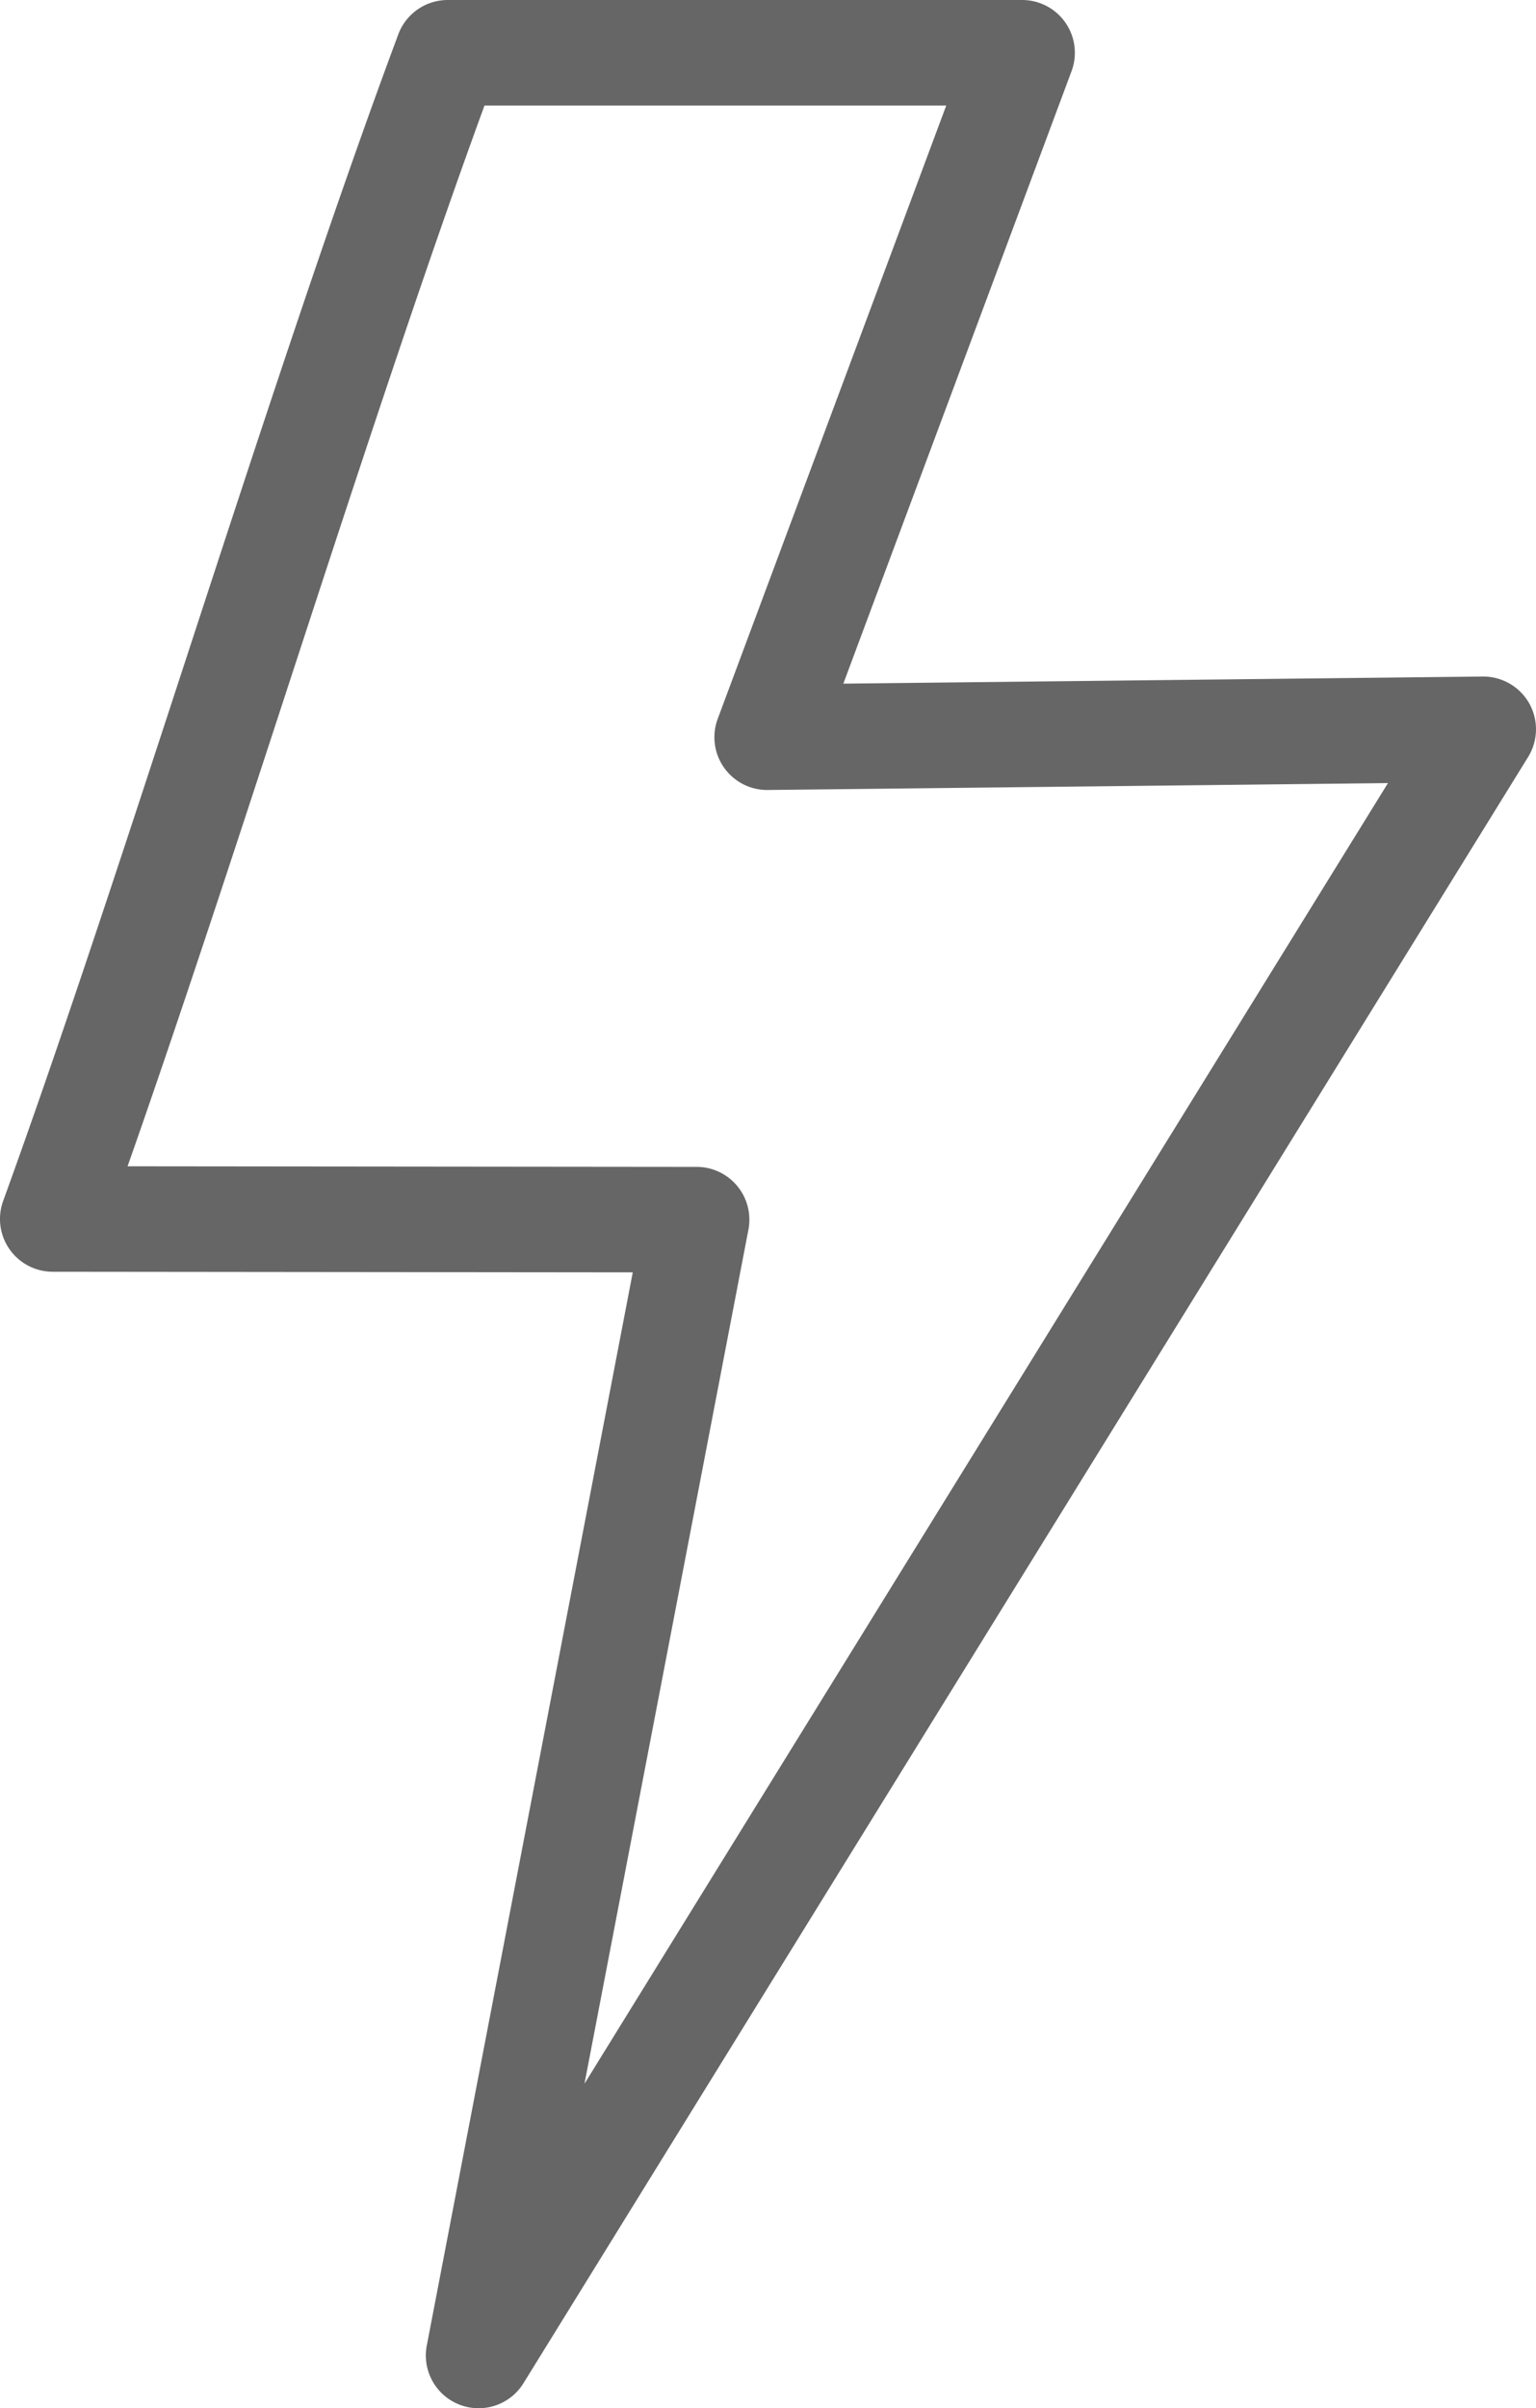 <?xml version="1.0" encoding="UTF-8" standalone="no"?>
<svg
   data-name="Layer 1"
   viewBox="0 0 57.421 89.999"
   x="0px"
   y="0px"
   version="1.1"
   id="svg890"
   sodipodi:docname="form-lightning.svg"
   width="57.421"
   height="89.999"
   inkscape:version="1.2.2 (b0a8486541, 2022-12-01)"
   xmlns:inkscape="http://www.inkscape.org/namespaces/inkscape"
   xmlns:sodipodi="http://sodipodi.sourceforge.net/DTD/sodipodi-0.dtd"
   xmlns="http://www.w3.org/2000/svg"
   xmlns:svg="http://www.w3.org/2000/svg"
   xmlns:rdf="http://www.w3.org/1999/02/22-rdf-syntax-ns#"
   xmlns:cc="http://creativecommons.org/ns#"
   xmlns:dc="http://purl.org/dc/elements/1.1/">
  <defs
     id="defs894" />
  <sodipodi:namedview
     id="namedview892"
     pagecolor="#ffffff"
     bordercolor="#000000"
     borderopacity="0.25"
     inkscape:showpageshadow="2"
     inkscape:pageopacity="0.0"
     inkscape:pagecheckerboard="0"
     inkscape:deskcolor="#d1d1d1"
     showgrid="false"
     inkscape:zoom="7.144"
     inkscape:cx="28.765398"
     inkscape:cy="35.484323"
     inkscape:window-width="1864"
     inkscape:window-height="1012"
     inkscape:window-x="1976"
     inkscape:window-y="32"
     inkscape:window-maximized="1"
     inkscape:current-layer="svg890" />
  <title
     id="title882">a</title>
  <path
     d="m 57.166,26.283 a 1.976,1.976 0 0 0 -1.739,-1 l -23.9,0.266 8.53,-22.886 A 1.972,1.972 0 0 0 38.21,9.2533782e-8 h -21.472 A 1.971,1.971 0 0 0 14.89,1.284 c -2.5,6.7 -5.237,15.082 -7.885,23.185 -2.328,7.121 -4.734,14.484 -6.887,20.413 a 1.972,1.972 0 0 0 1.851,2.645 l 21.686,0.023 -7.7,40.105 a 1.972,1.972 0 0 0 3.614,1.409 l 37.557,-60.774 a 1.974,1.974 0 0 0 0.04,-2.007 z m -35.316,51.588 6.129,-31.919 a 1.973,1.973 0 0 0 -1.935,-2.344 L 4.769,43.586 c 1.918,-5.45 3.981,-11.76 5.985,-17.892 2.468,-7.553 5.016,-15.346 7.358,-21.75 h 17.262 L 26.831,26.863 a 1.972,1.972 0 0 0 1.87,2.66 l 23.186,-0.258 z"
     id="path884"
     style="fill:#666666" />
</svg>
